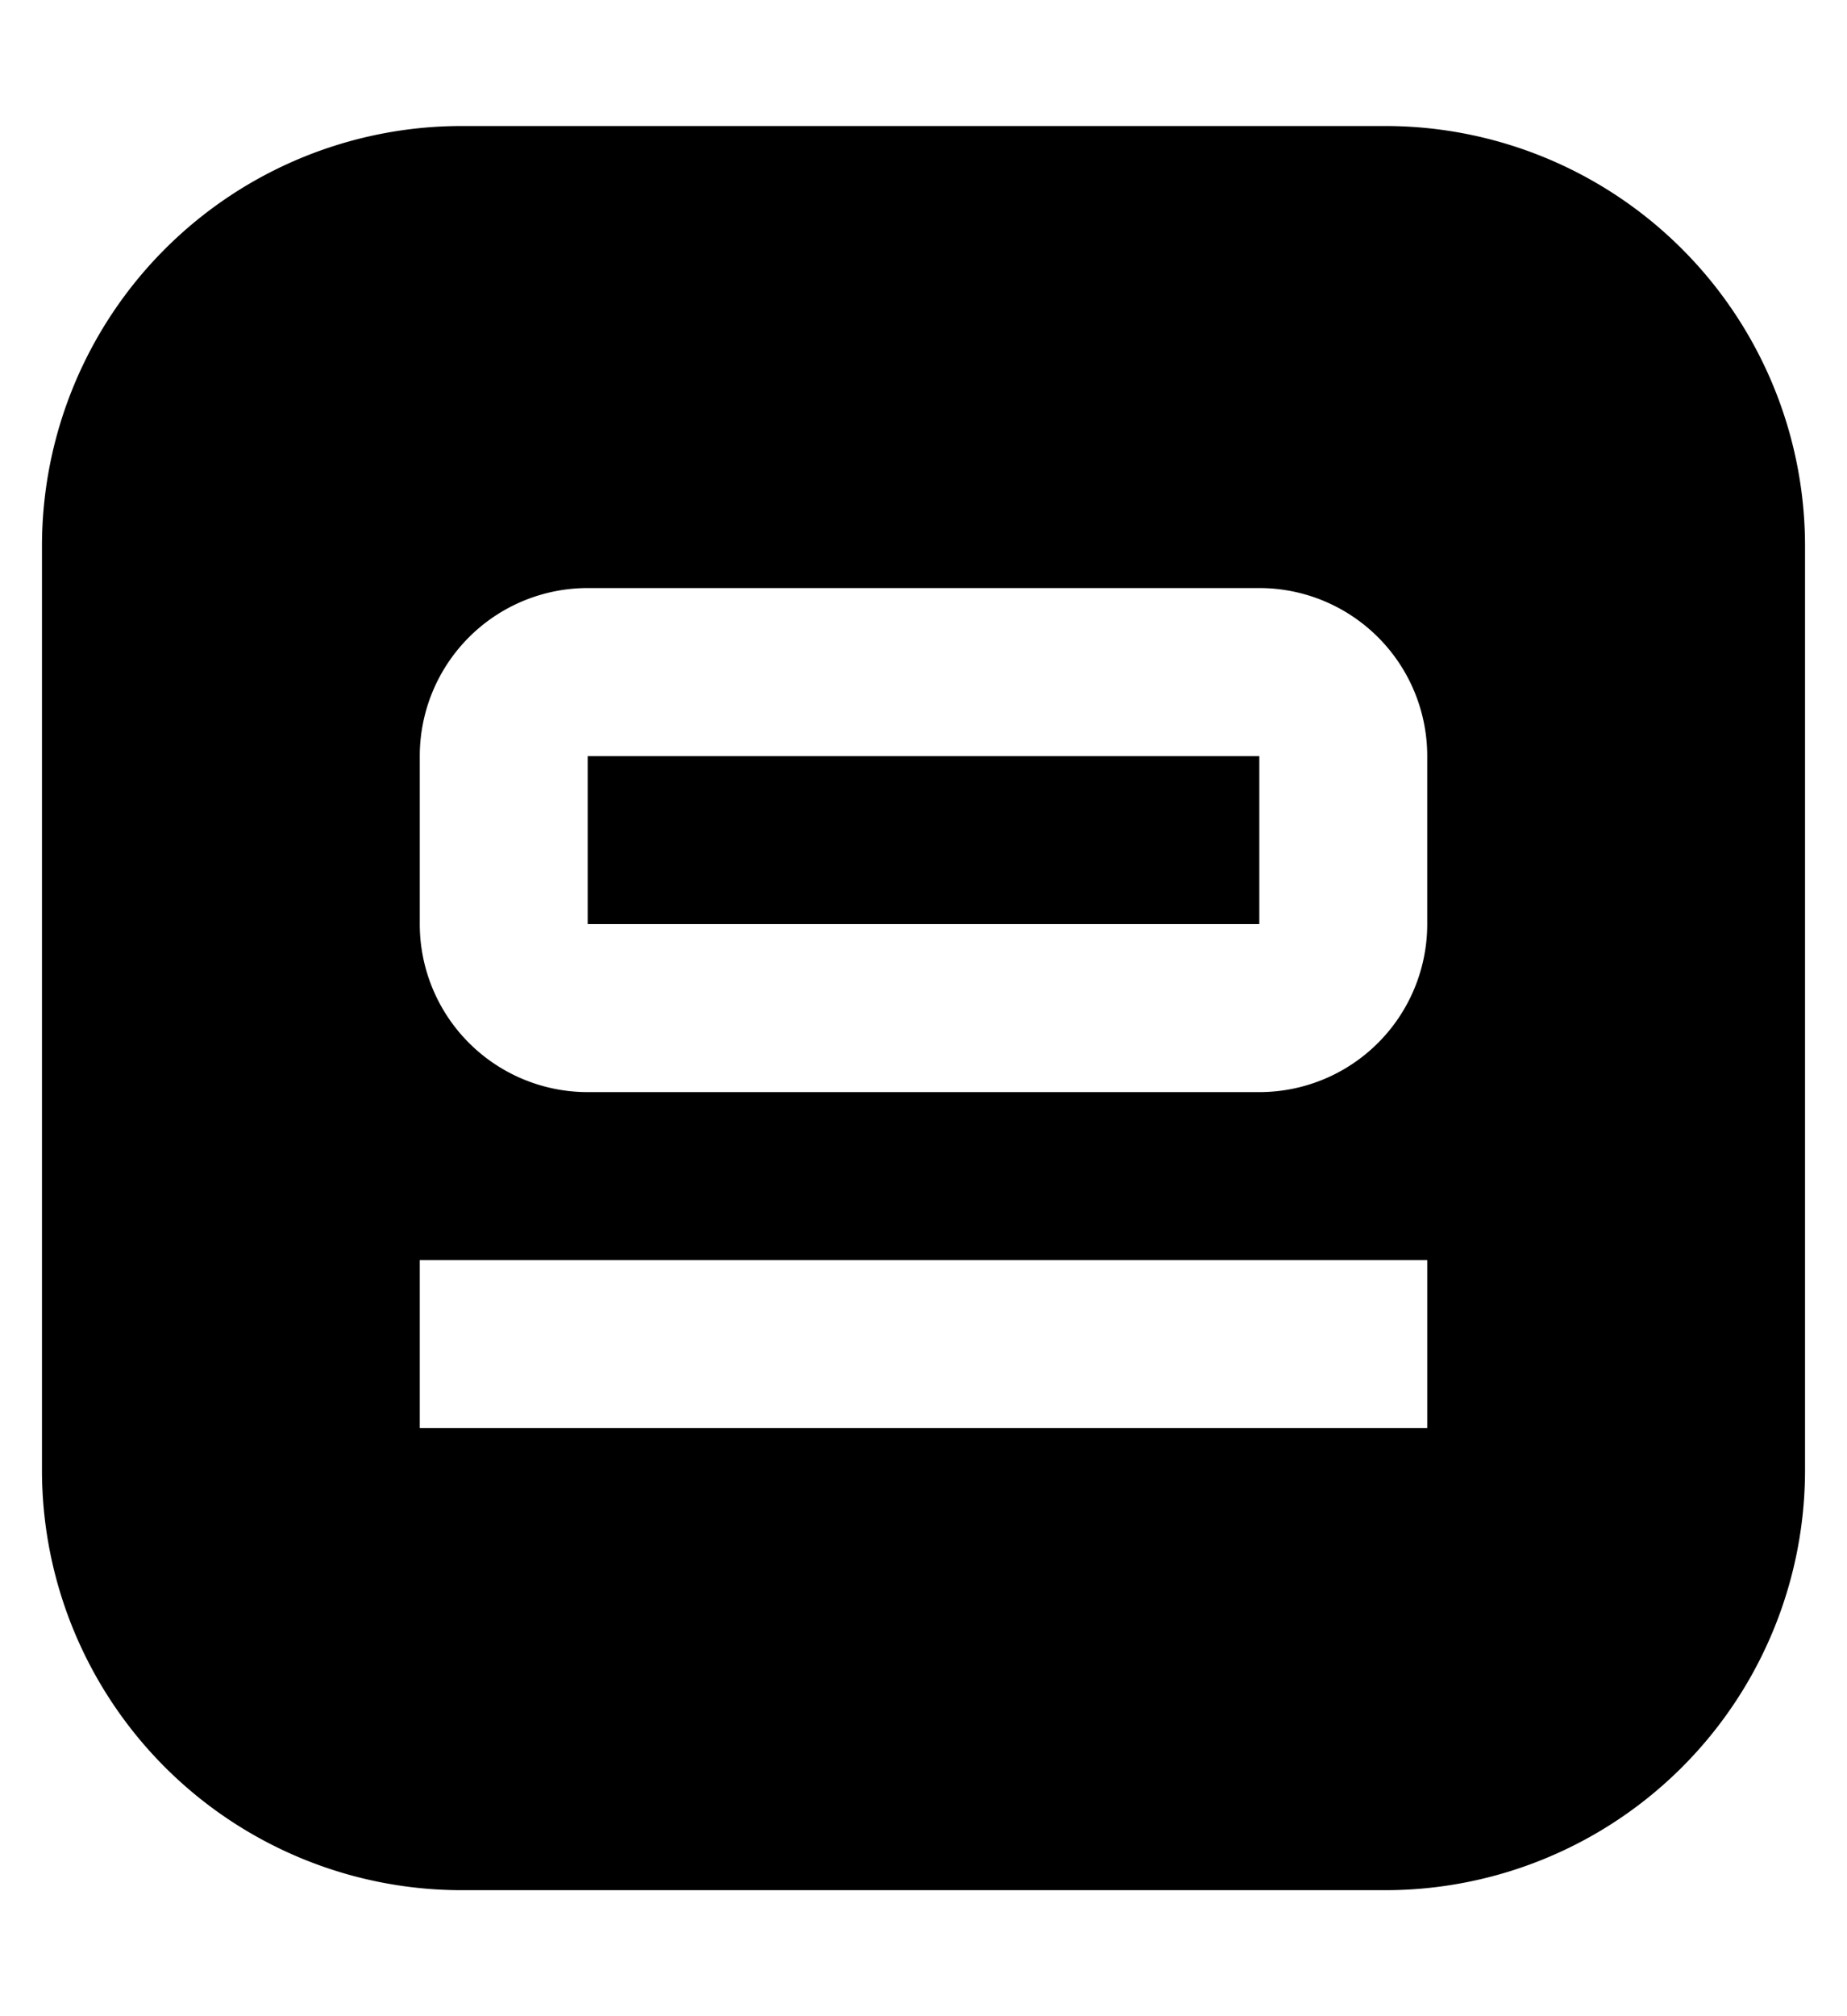 <svg width="22" height="24" viewBox="0 0 22 24" fill="none" xmlns="http://www.w3.org/2000/svg"><path d="M15 9H7v2h8V9z" fill="currentColor"/><path fill-rule="evenodd" clip-rule="evenodd" d="M.5 6.5a5 5 0 0 1 5-5h11a5 5 0 0 1 5 5v11a5 5 0 0 1-5 5h-11a5 5 0 0 1-5-5v-11zM5 9a2 2 0 0 1 2-2h8a2 2 0 0 1 2 2v2a2 2 0 0 1-2 2H7a2 2 0 0 1-2-2V9zm12 8H5v-2h12v2z" fill="currentColor"/></svg>